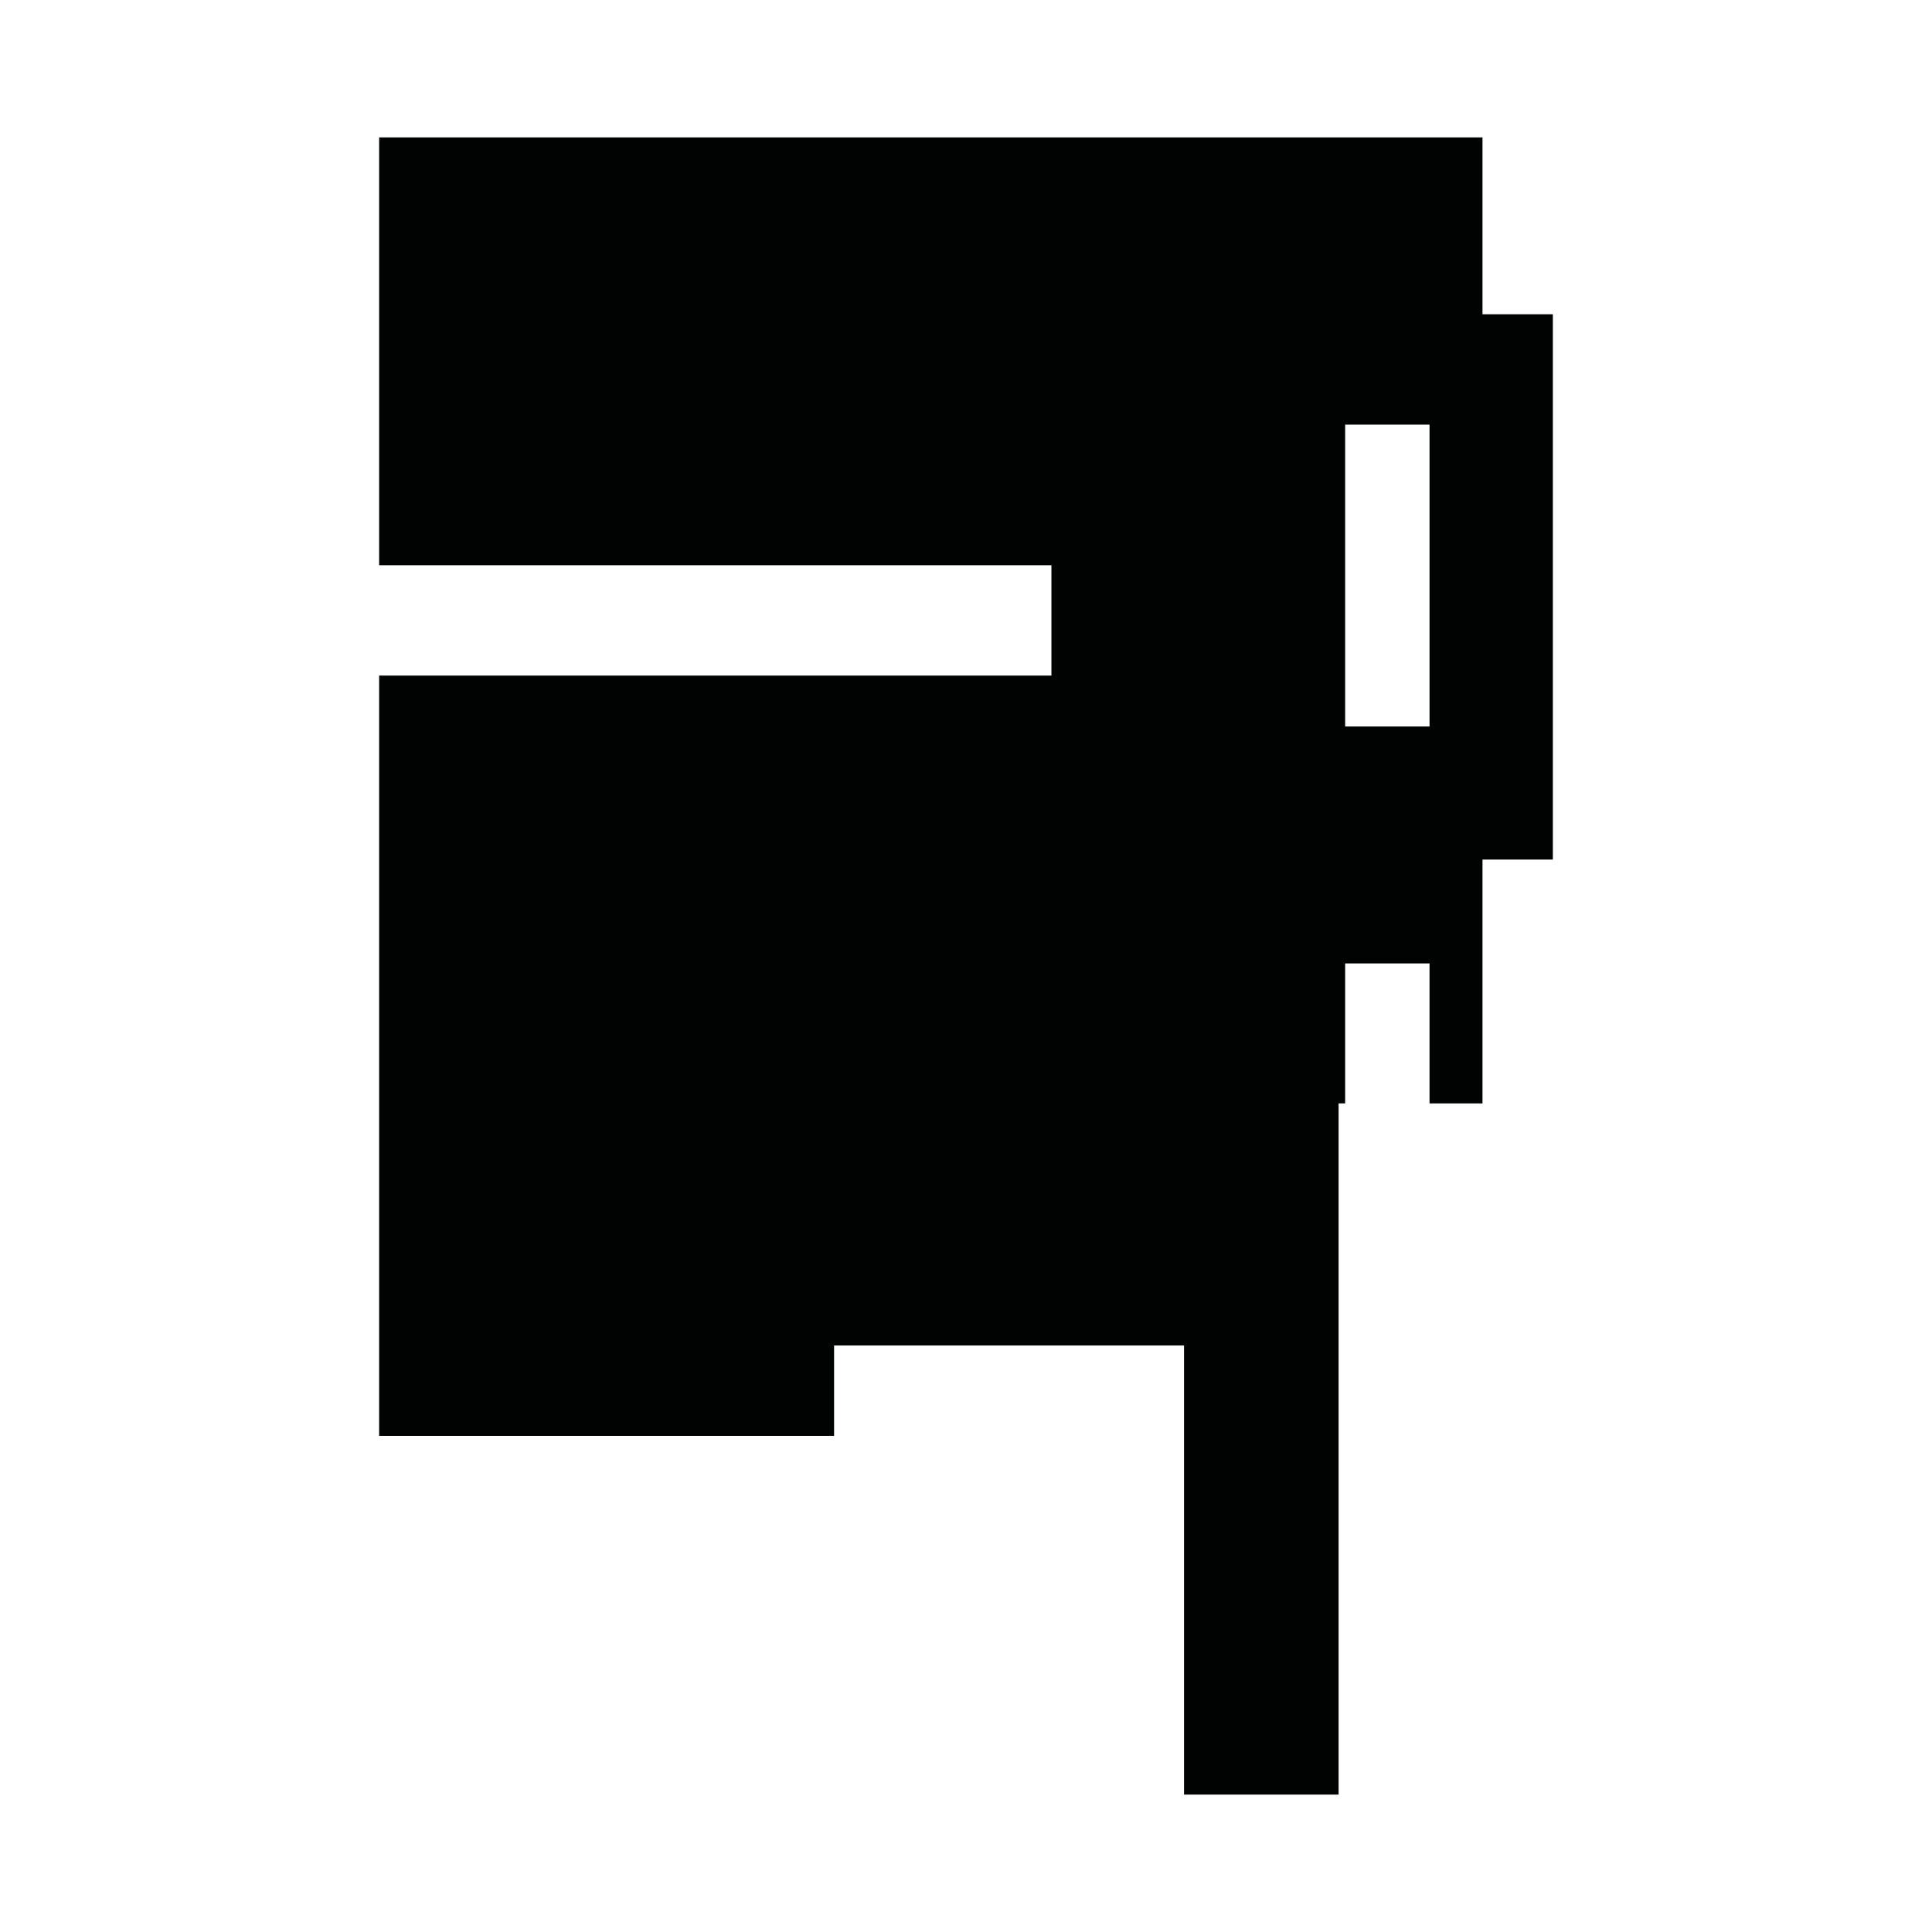 <?xml version="1.0" encoding="utf-8"?>
<!-- Generator: Adobe Illustrator 16.0.0, SVG Export Plug-In . SVG Version: 6.00 Build 0)  -->
<!DOCTYPE svg PUBLIC "-//W3C//DTD SVG 1.1//EN" "http://www.w3.org/Graphics/SVG/1.1/DTD/svg11.dtd">
<svg version="1.1" id="Calque_1" xmlns="http://www.w3.org/2000/svg" xmlns:xlink="http://www.w3.org/1999/xlink" x="0px" y="0px"
	 width="1190.551px" height="1190.551px" viewBox="0 0 1190.551 1190.551" enable-background="new 0 0 1190.551 1190.551"
	 xml:space="preserve">
<path fill="#010202" d="M913.555,193.678v-109h-84.639h-595.28v263.639h414.28v68h-414.28v263.642v204.869h280.347v-55.711h215.65
	v276.756h95.248V679.959h4.033V593.68h52v86.274h32.641V529.677h43.359V193.678H913.555z M880.916,447.677h-52V261.678h52V447.677z"
	/>
</svg>
